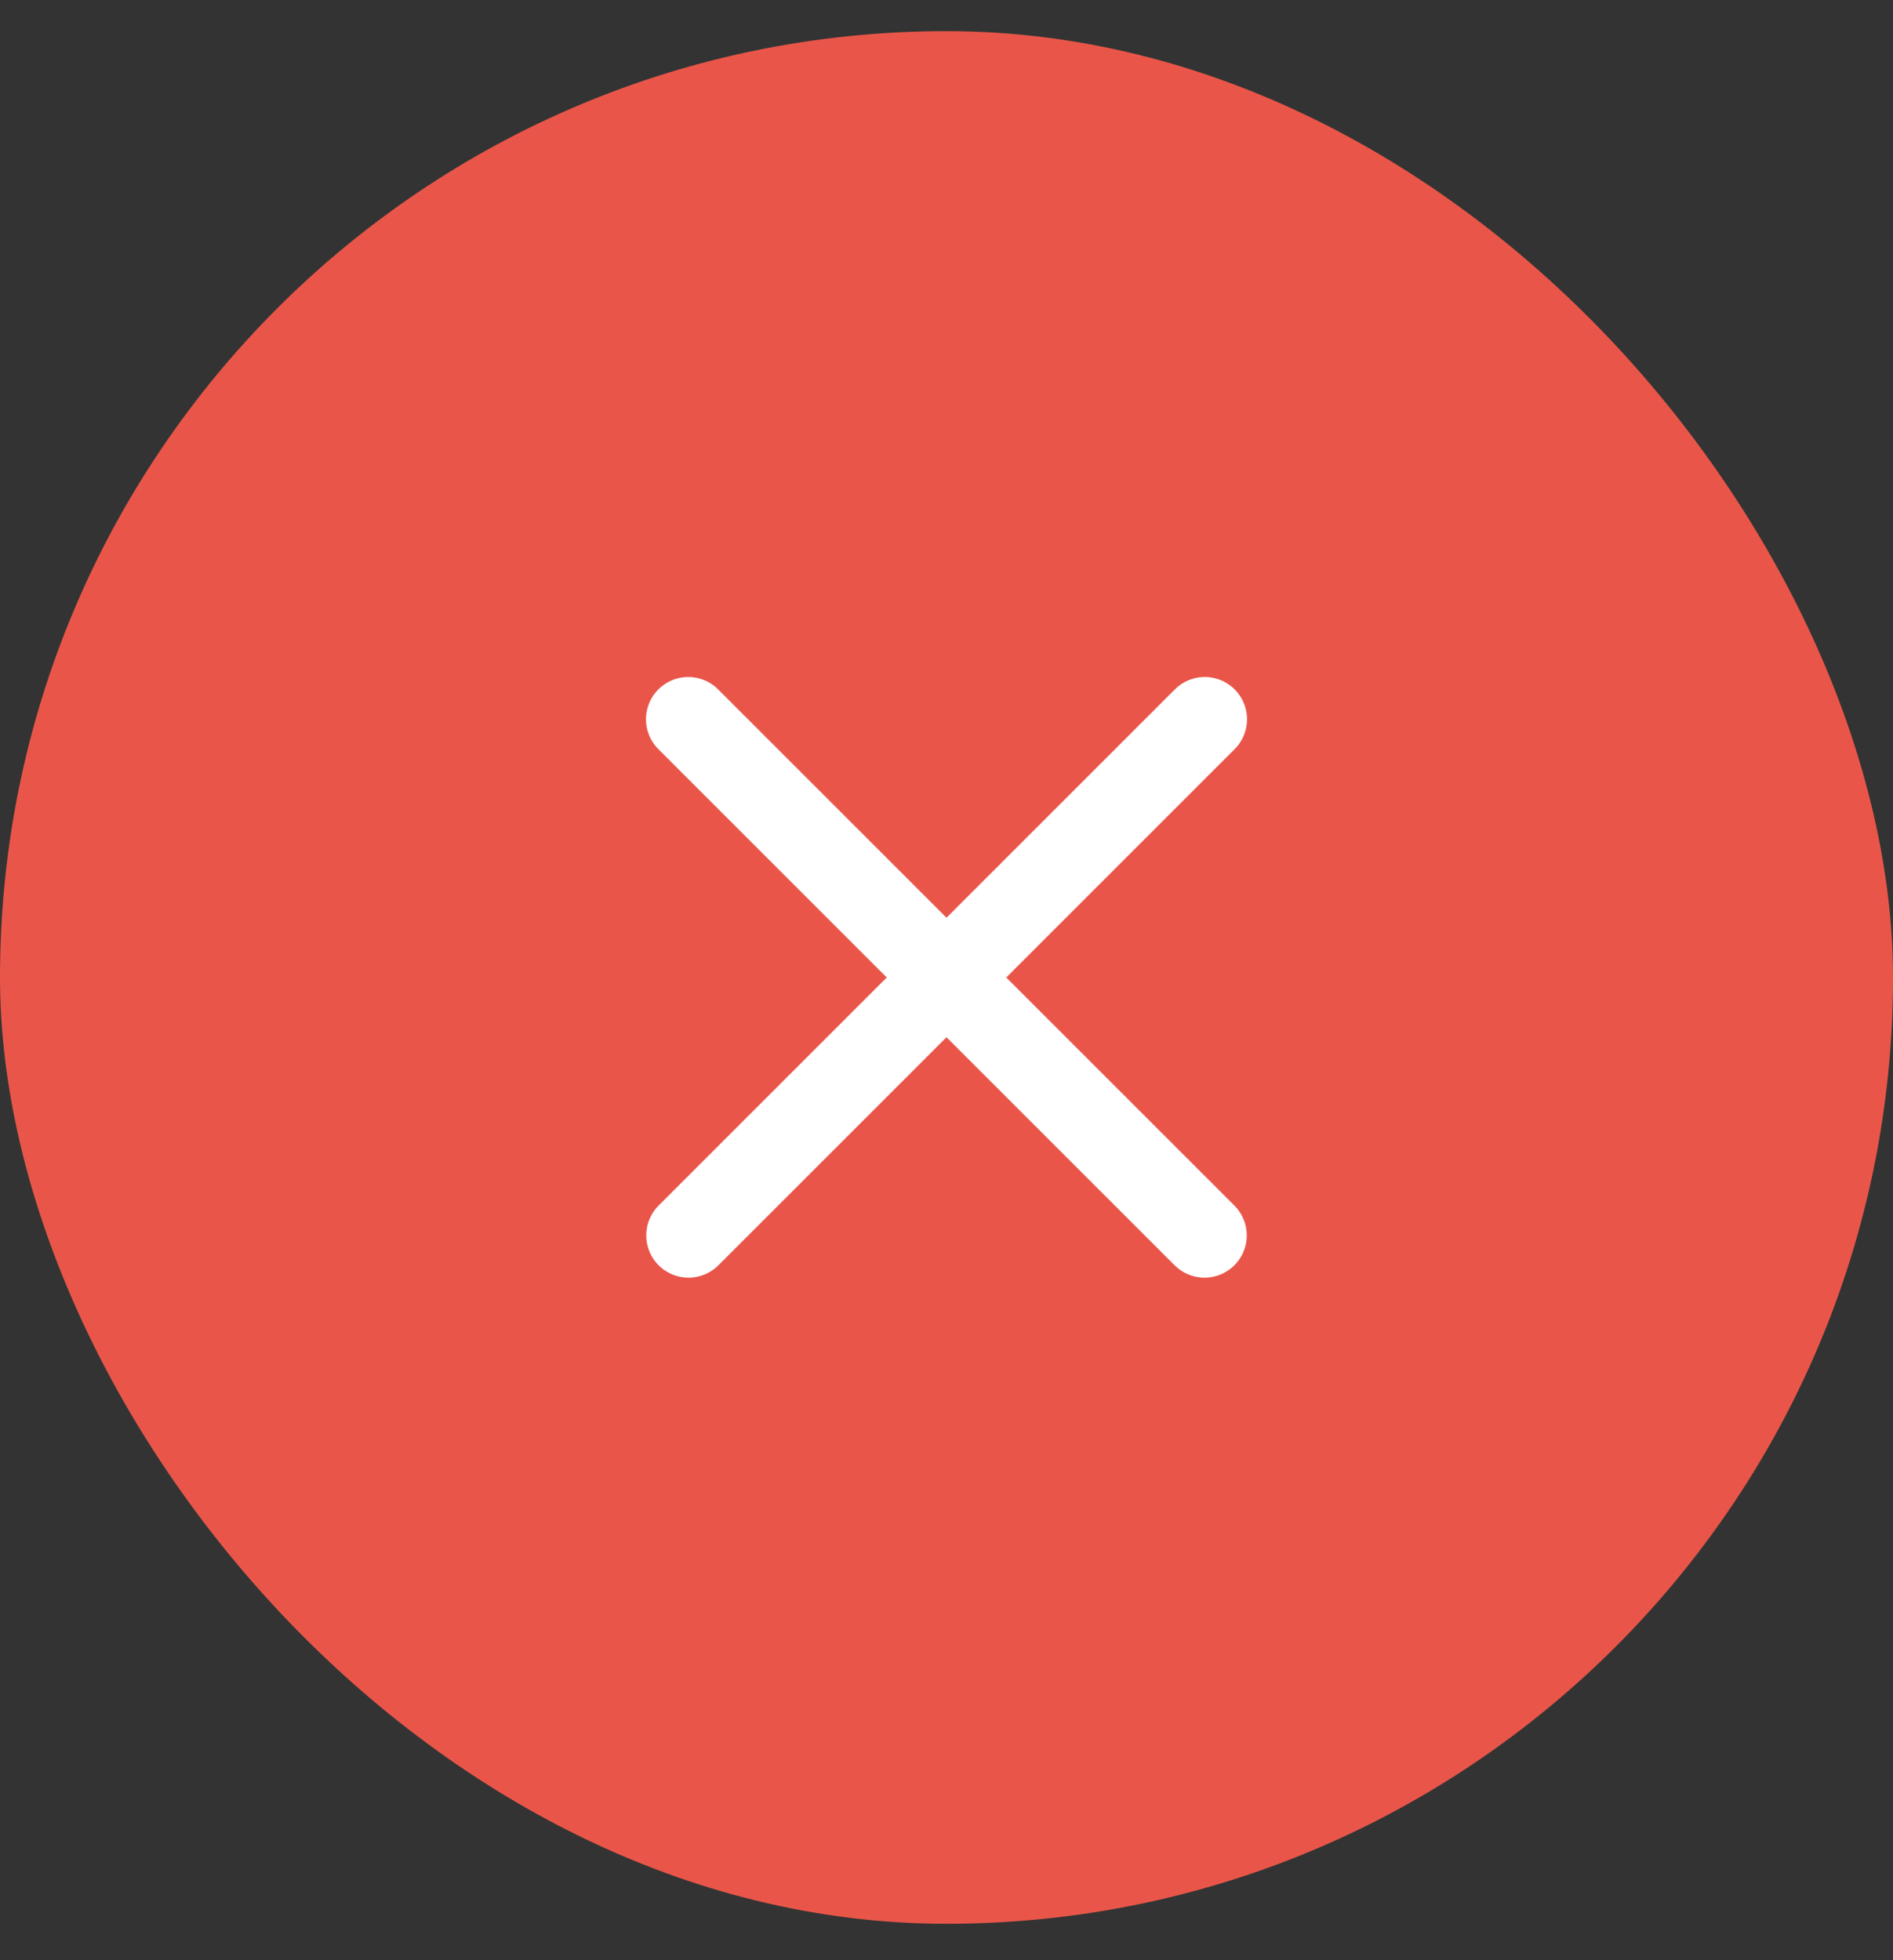 <svg width="28" height="29" viewBox="0 0 28 29" fill="none" xmlns="http://www.w3.org/2000/svg">
<rect x="0" y="0" width="28" height="29" fill="#333333" stroke="none"/>
<rect y="0.461" width="28" height="28" rx="14" fill="#E95649"/>
<path d="M17.82 10.641L10.184 18.277" stroke="white" stroke-width="1.25" stroke-linecap="round" stroke-linejoin="round"/>
<path d="M10.18 10.641L17.816 18.277" stroke="white" stroke-width="1.25" stroke-linecap="round" stroke-linejoin="round"/>
</svg>
